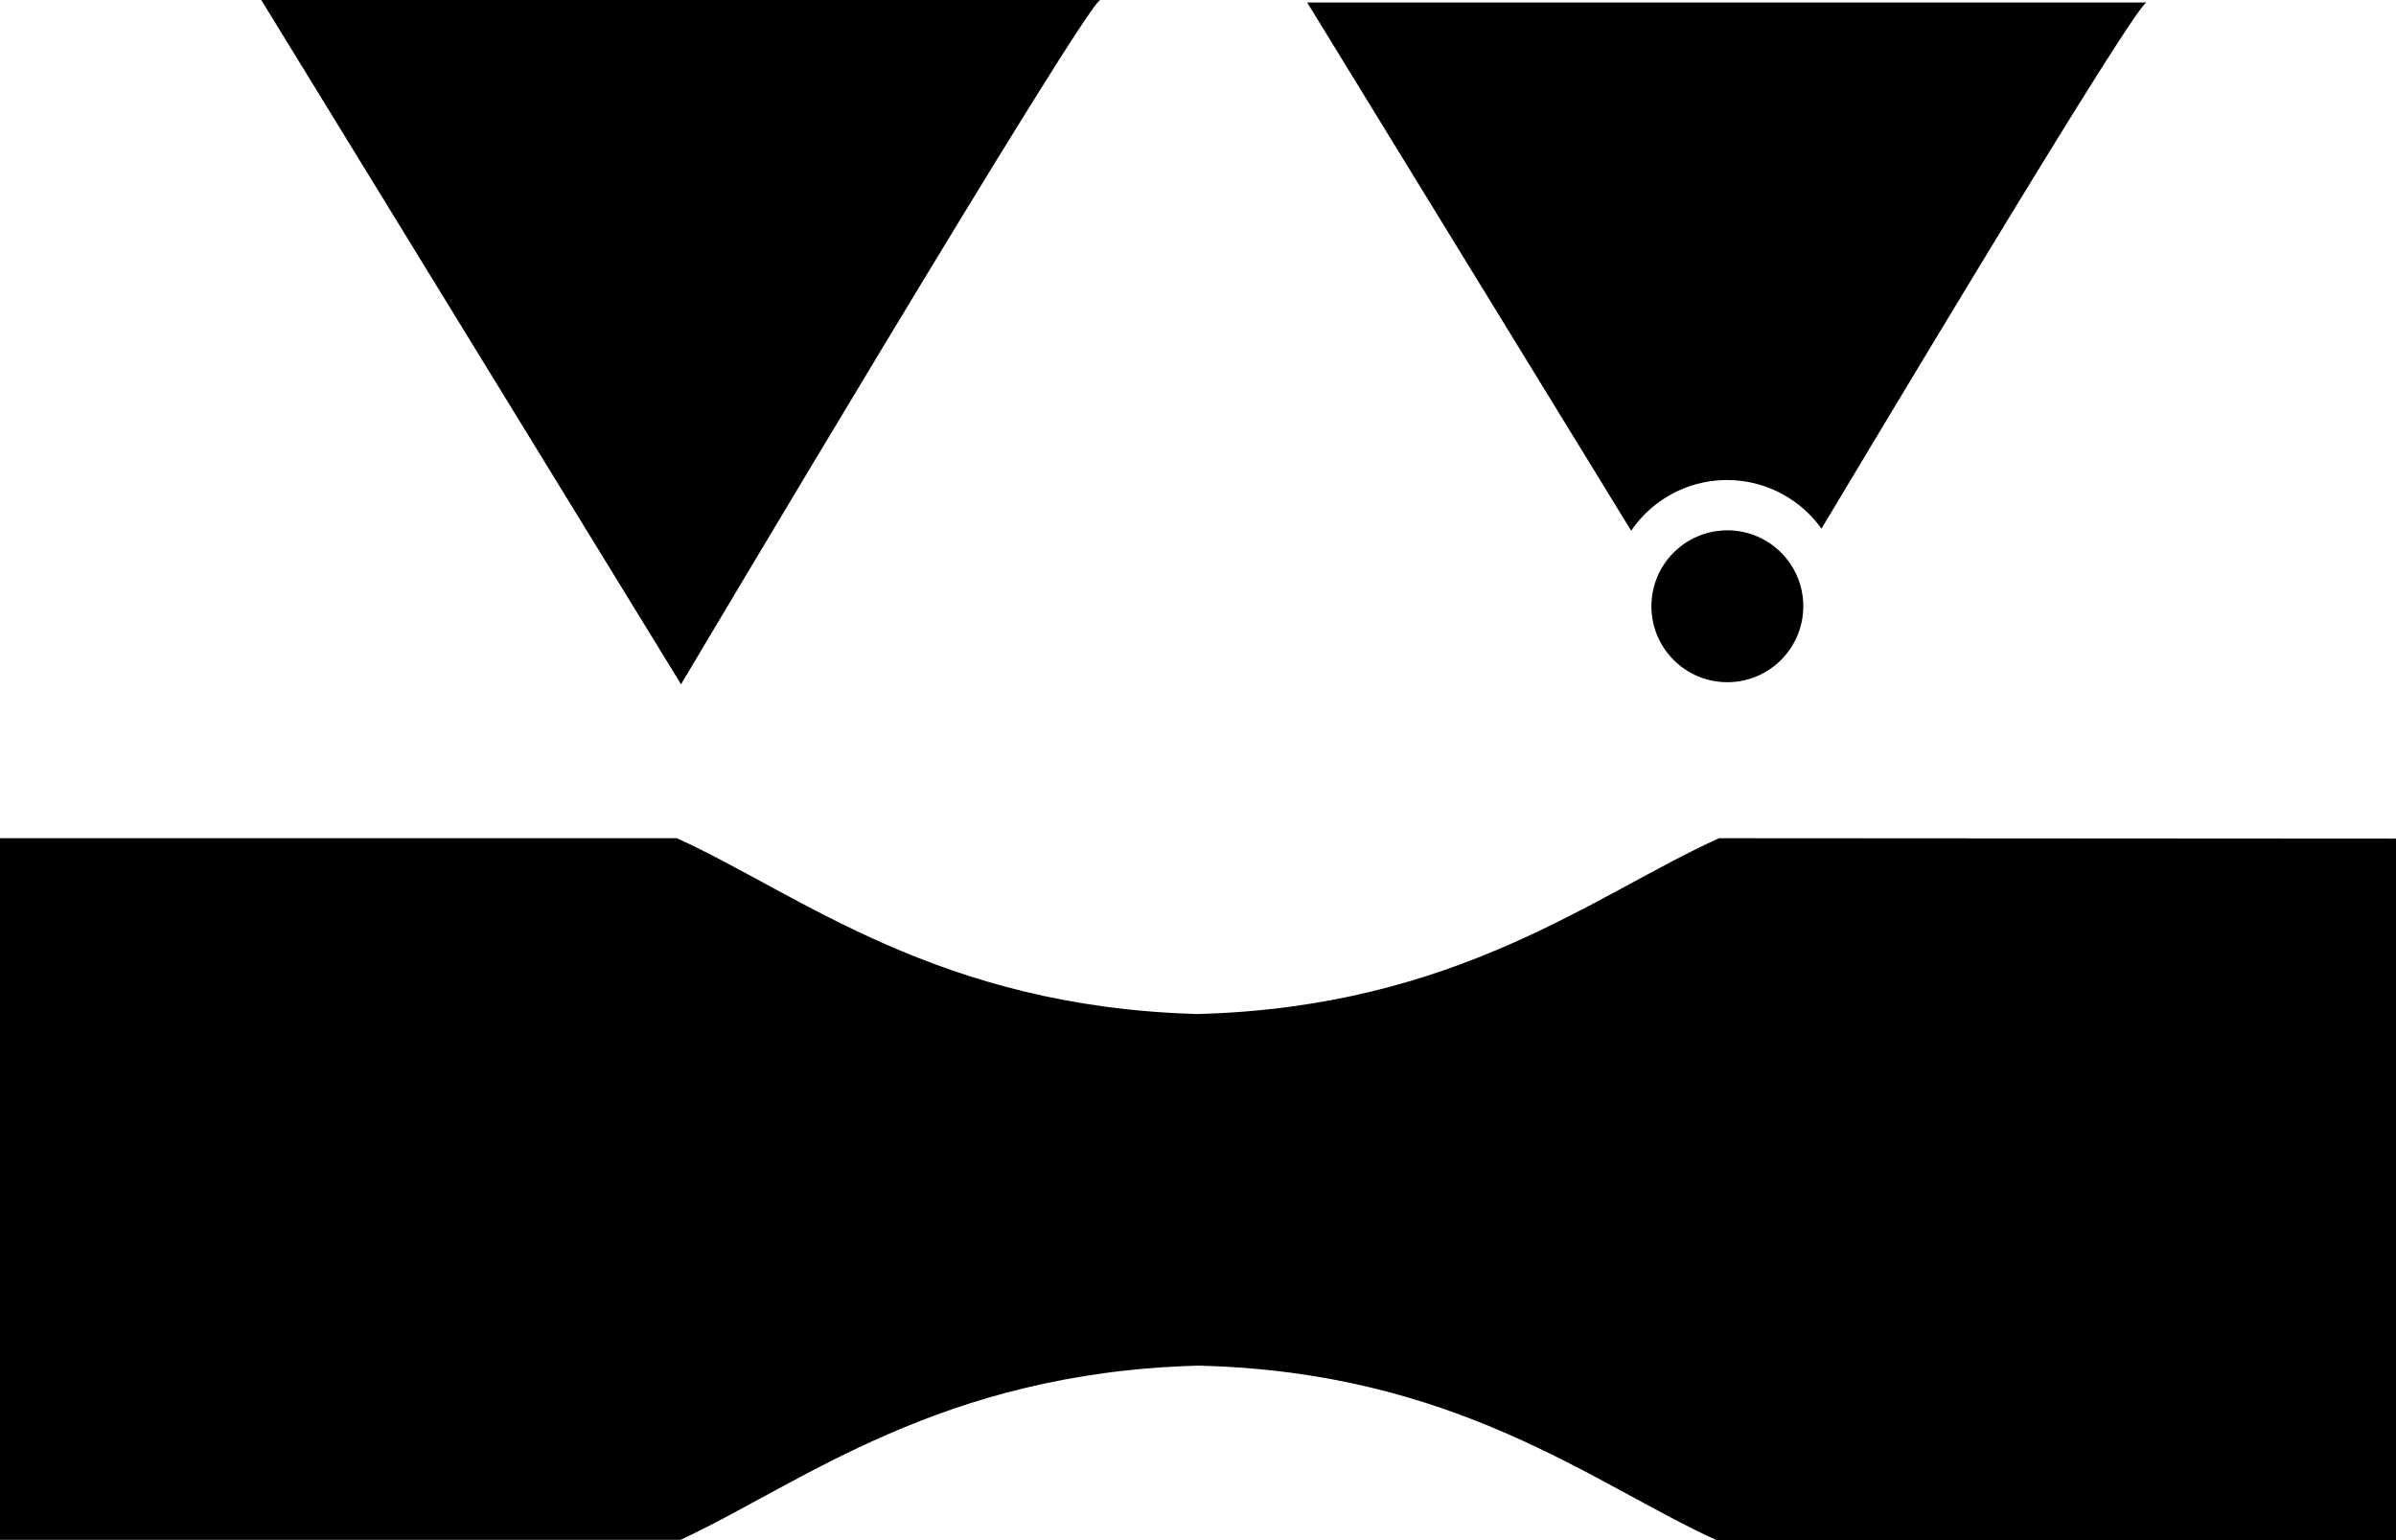 <svg id="e8a901d8-4aab-40c5-a567-3a47cd3a7e54" data-name="Ebene 1" xmlns="http://www.w3.org/2000/svg" viewBox="0 0 58.05 37.32"><path d="M12.74,16.77H33.07c-.31,0-10.16,16.58-10.16,16.58Z" transform="translate(-6.41 -16.77)"/><path d="M48.06,37.08c-3,1.35-6.32,4.09-12.63,4.26-6.3-.17-9.65-2.91-12.62-4.26H6.41v17H22.9c2.94-1.37,6.29-4.05,12.53-4.22C41.68,50,45,52.72,48,54.09H64.46v-17Z" transform="translate(-6.41 -16.77)"/><path d="M45.93,29.63a2.81,2.81,0,0,1,4.61-.05c2.93-4.89,7.66-12.75,7.88-12.75H38.08Z" transform="translate(-6.41 -16.77)"/><circle cx="41.85" cy="14.69" r="1.84"/></svg>